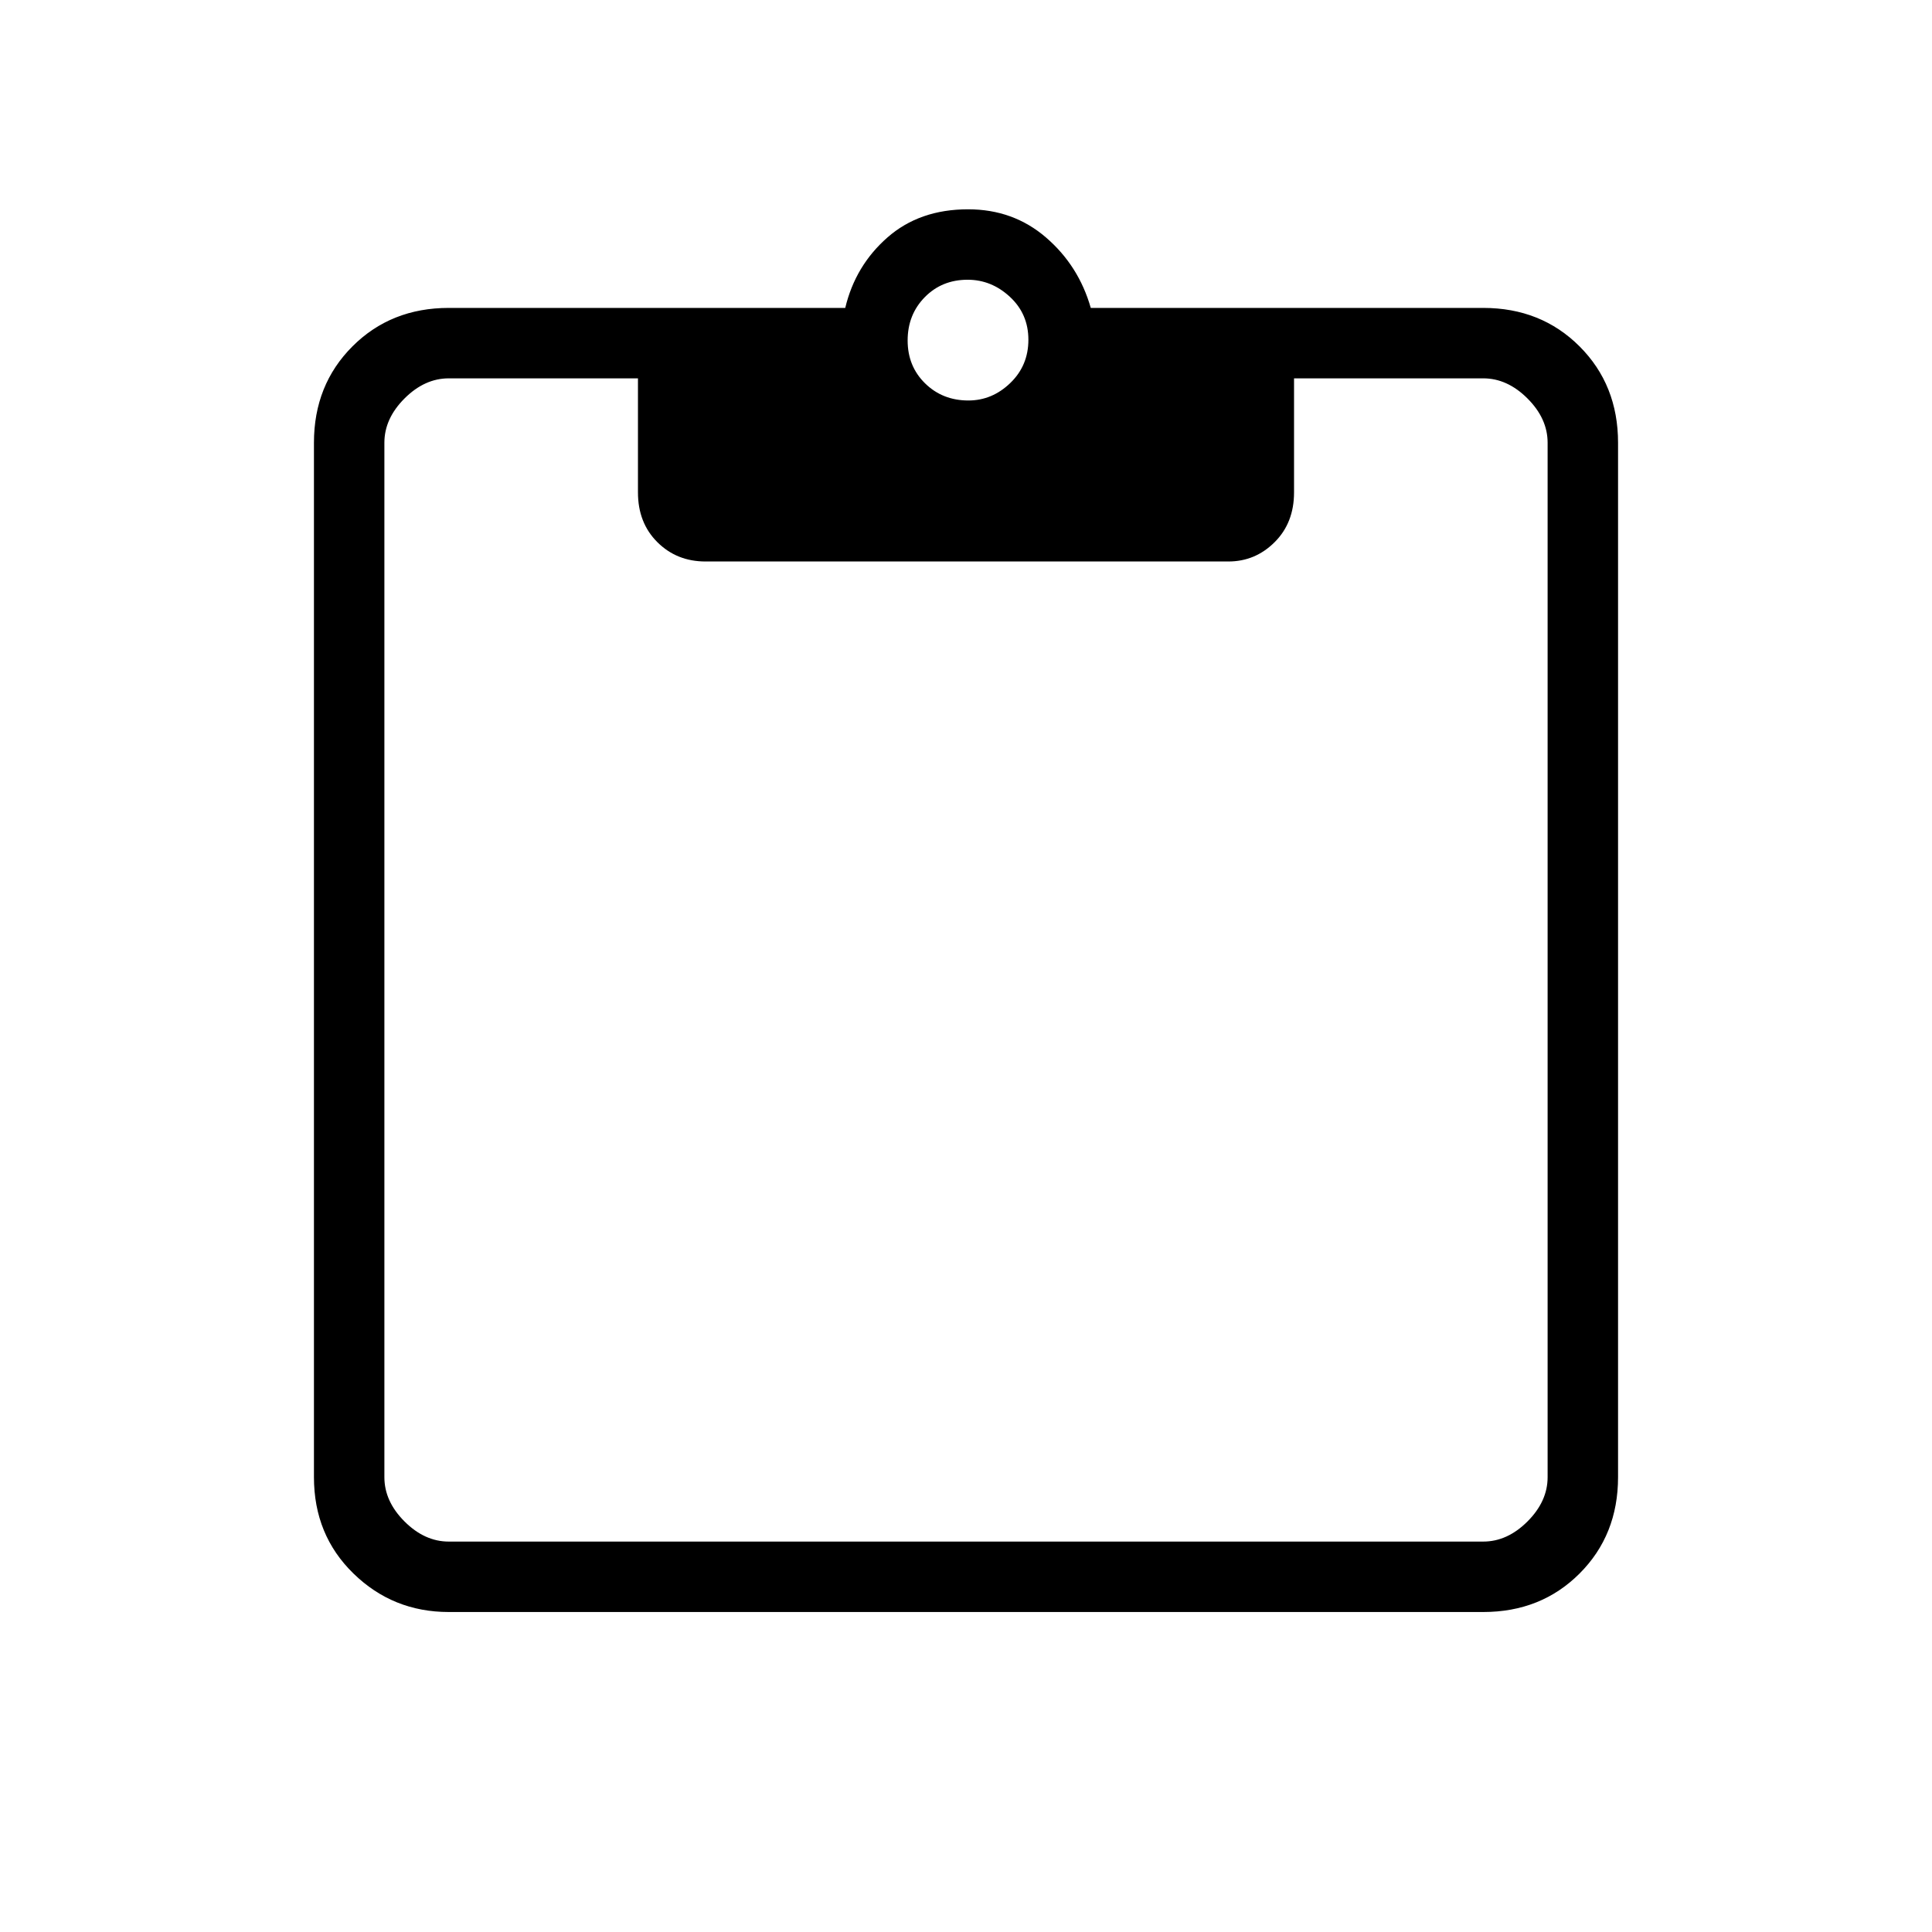 <svg xmlns="http://www.w3.org/2000/svg" height="48" viewBox="0 -960 960 960" width="48"><path d="M223-159q-27.75 0-47.37-19.13Q156-197.25 156-226v-514q0-28.75 19.13-47.88Q194.25-807 223-807h197q5-21 20.95-35t40.08-14q22.47 0 38.72 14T542-807h195q28.75 0 47.88 19.12Q804-768.75 804-740v514q0 28.75-19.12 47.87Q765.75-159 737-159H223Zm0-35h514q12 0 22-10t10-22v-514q0-12-10-22t-22-10h-94v56.67q0 15.14-9.64 24.73-9.63 9.6-22.96 9.6H350.58q-14.31 0-23.94-9.6-9.64-9.59-9.64-24.73V-772h-94q-12 0-22 10t-10 22v514q0 12 10 22t22 10Zm258.18-567q11.82 0 20.82-8.68 9-8.67 9-21.5 0-12.82-9.18-21.32-9.17-8.5-21-8.5-12.82 0-21.32 8.68-8.5 8.67-8.5 21.5 0 12.82 8.68 21.32 8.67 8.5 21.5 8.5Z"/></svg>
